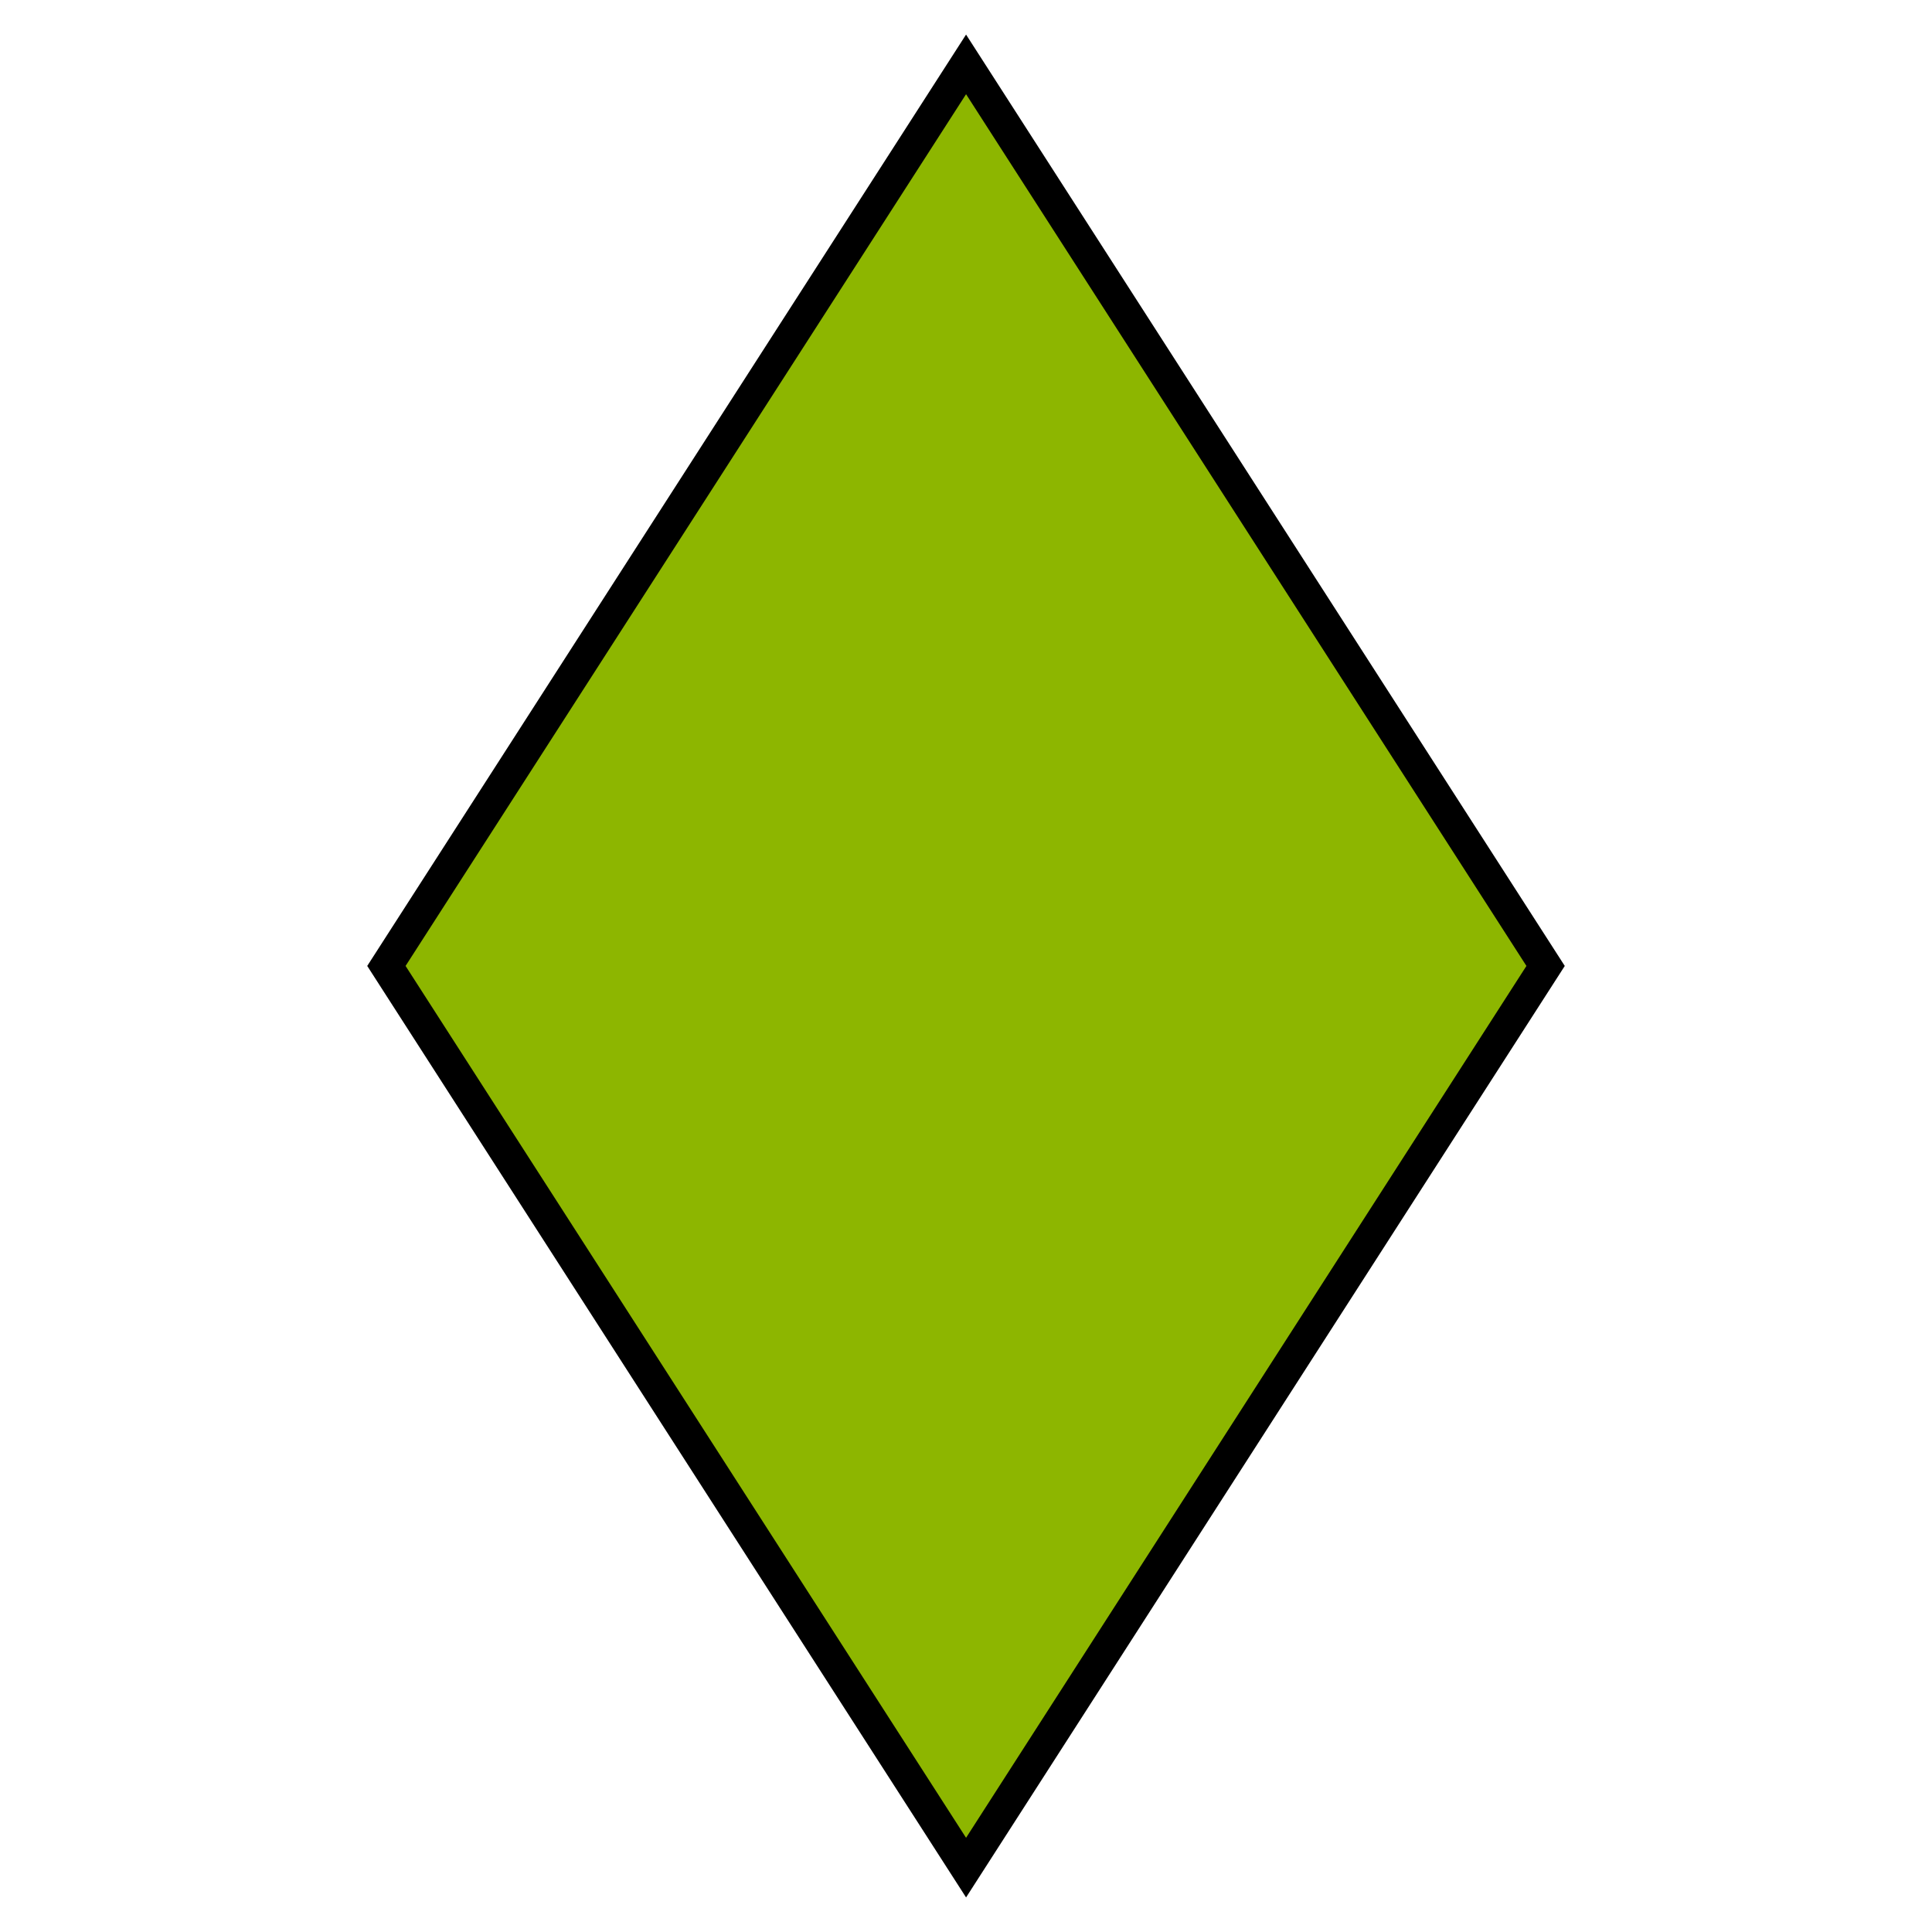 <?xml version="1.0" encoding="UTF-8" standalone="no"?>
<!-- Created with Inkscape (http://www.inkscape.org/) -->

<svg
   xmlns:dc="http://purl.org/dc/elements/1.1/"
   xmlns:cc="http://creativecommons.org/ns#"
   xmlns:rdf="http://www.w3.org/1999/02/22-rdf-syntax-ns#"
   xmlns:svg="http://www.w3.org/2000/svg"
   xmlns="http://www.w3.org/2000/svg"
   xmlns:sodipodi="http://sodipodi.sourceforge.net/DTD/sodipodi-0.dtd"
   xmlns:inkscape="http://www.inkscape.org/namespaces/inkscape"
   sodipodi:docname="LightGreenIcon.svg"
   inkscape:version="0.92.3 (2405546, 2018-03-11)"
   id="svg8"
   version="1.1"
   viewBox="0 0 15.875 15.875"
   height="60"
   width="60">
  <defs
     id="defs2">
    <inkscape:perspective
       sodipodi:type="inkscape:persp3d"
       inkscape:vp_x="0 : 7.9375005 : 1"
       inkscape:vp_y="0 : 1000 : 0"
       inkscape:vp_z="15.875 : 7.9375005 : 1"
       inkscape:persp3d-origin="7.9375 : 5.291667 : 1"
       id="perspective817" />
    <filter
       inkscape:label="Growing Cells"
       inkscape:menu="Overlays"
       inkscape:menu-tooltip="Random rounded living cells like fill"
       style="color-interpolation-filters:sRGB;"
       id="filter1519">
      <feTurbulence
         type="fractalNoise"
         baseFrequency="0.1"
         numOctaves="3"
         result="result7"
         id="feTurbulence1501" />
      <feColorMatrix
         values="0"
         result="result8"
         type="saturate"
         id="feColorMatrix1503" />
      <feColorMatrix
         values="1 0 0 0 0 0 1 0 0 0 0 0 1 0 0 0 0 0 20 -12 "
         result="result6"
         type="matrix"
         id="feColorMatrix1505" />
      <feGaussianBlur
         stdDeviation="2"
         result="result5"
         in="result6"
         id="feGaussianBlur1507" />
      <feColorMatrix
         in="result5"
         values="1 0 0 0 0 0 1 0 0 0 0 0 1 0 0 0 0 0 10 -0.1 "
         result="result0"
         type="matrix"
         id="feColorMatrix1509" />
      <feComposite
         k1="0.8"
         k2="1"
         in2="SourceGraphic"
         operator="arithmetic"
         result="result3"
         in="result0"
         id="feComposite1511" />
      <feComposite
         operator="atop"
         in2="result8"
         id="feComposite1513" />
      <feBlend
         mode="normal"
         in2="SourceGraphic"
         result="result9"
         id="feBlend1515" />
      <feComposite
         in="result9"
         in2="SourceGraphic"
         operator="atop"
         result="result2"
         id="feComposite1517" />
    </filter>
  </defs>
  <sodipodi:namedview
     showguides="false"
     inkscape:window-maximized="1"
     inkscape:window-y="-8"
     inkscape:window-x="-8"
     inkscape:window-height="1017"
     inkscape:window-width="1920"
     units="px"
     showgrid="true"
     inkscape:current-layer="layer1"
     inkscape:document-units="in"
     inkscape:cy="30.632575"
     inkscape:cx="7.1044137"
     inkscape:zoom="11.2"
     inkscape:pageshadow="2"
     inkscape:pageopacity="0.0"
     borderopacity="1.0"
     bordercolor="#666666"
     pagecolor="#ffffff"
     id="base">
    <inkscape:grid
       type="xygrid"
       id="grid812"
       units="px"
       empspacing="1"
       spacingx="0.529"
       spacingy="0.529" />
  </sodipodi:namedview>
  <g
     inkscape:label="Layer 1"
     inkscape:groupmode="layer"
     id="layer1"
     transform="translate(0,-281.125)">
    <path
       style="fill:#8db600;fill-opacity:1;stroke:#000000;stroke-width:0.265px;stroke-linecap:butt;stroke-linejoin:miter;stroke-opacity:1;filter:url(#filter1519)"
       d="M 3.175,289.062 7.938,281.654 12.7,289.062 7.938,296.471 Z"
       id="path835"
       inkscape:connector-curvature="0" />
  </g>
</svg>
